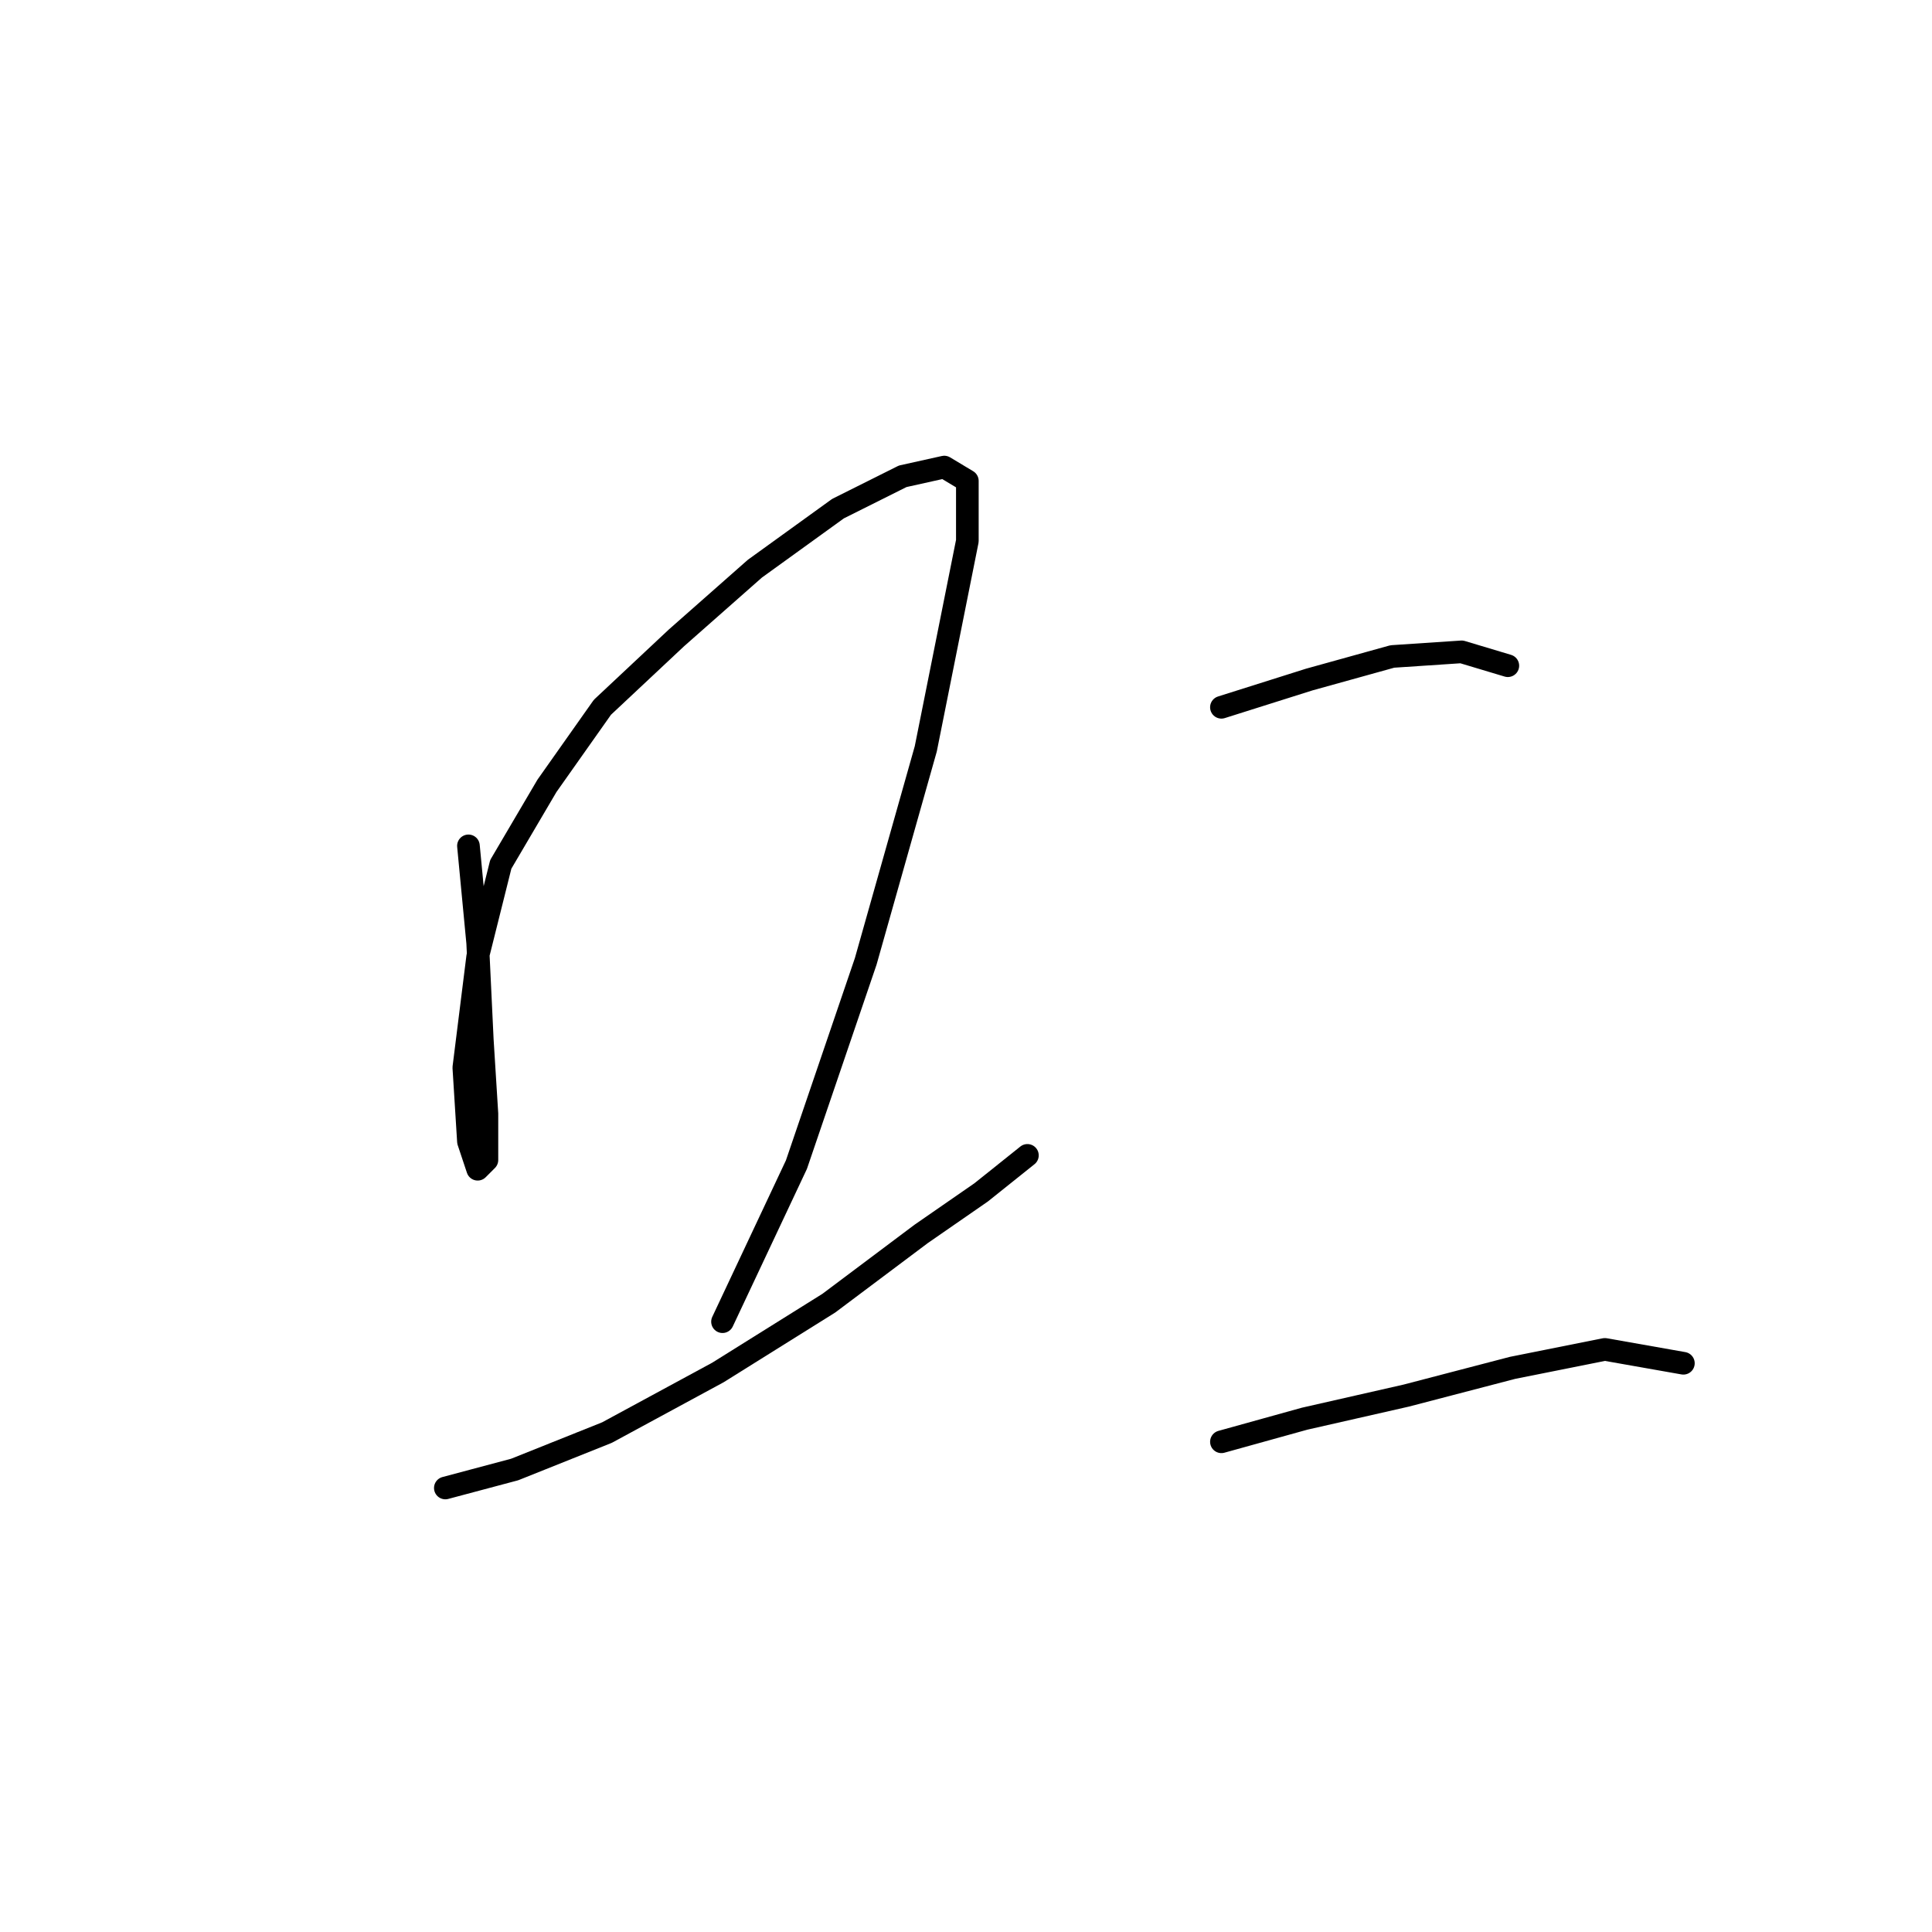 <?xml version="1.0" standalone="no"?>
    <svg width="256" height="256" xmlns="http://www.w3.org/2000/svg" version="1.1">
    <polyline stroke="black" stroke-width="3" stroke-linecap="round" fill="transparent" stroke-linejoin="round" points="62.071 112.082 63.295 124.937 63.907 137.791 64.519 147.585 64.519 153.706 63.295 154.93 62.071 151.258 61.459 141.464 63.295 126.773 66.356 114.531 72.477 104.125 79.822 93.719 89.616 84.537 100.022 75.356 111.04 67.398 119.61 63.113 125.119 61.889 128.179 63.726 128.179 71.683 122.67 99.228 114.713 127.385 105.531 154.318 95.737 175.13 95.737 175.13 " />
        <polyline stroke="black" stroke-width="3" stroke-linecap="round" fill="transparent" stroke-linejoin="round" points="59.01 197.166 68.192 194.718 80.434 189.821 95.125 181.863 109.816 172.682 122.058 163.5 130.015 157.991 136.137 153.094 136.137 153.094 " />
        <polyline stroke="black" stroke-width="3" stroke-linecap="round" fill="transparent" stroke-linejoin="round" points="161.845 93.719 173.475 90.046 184.494 86.986 193.675 86.374 199.796 88.21 199.796 88.21 " />
        <polyline stroke="black" stroke-width="3" stroke-linecap="round" fill="transparent" stroke-linejoin="round" points="161.845 191.045 172.863 187.985 186.33 184.924 200.408 181.251 212.651 178.803 223.057 180.639 223.057 180.639 " />
        </svg>